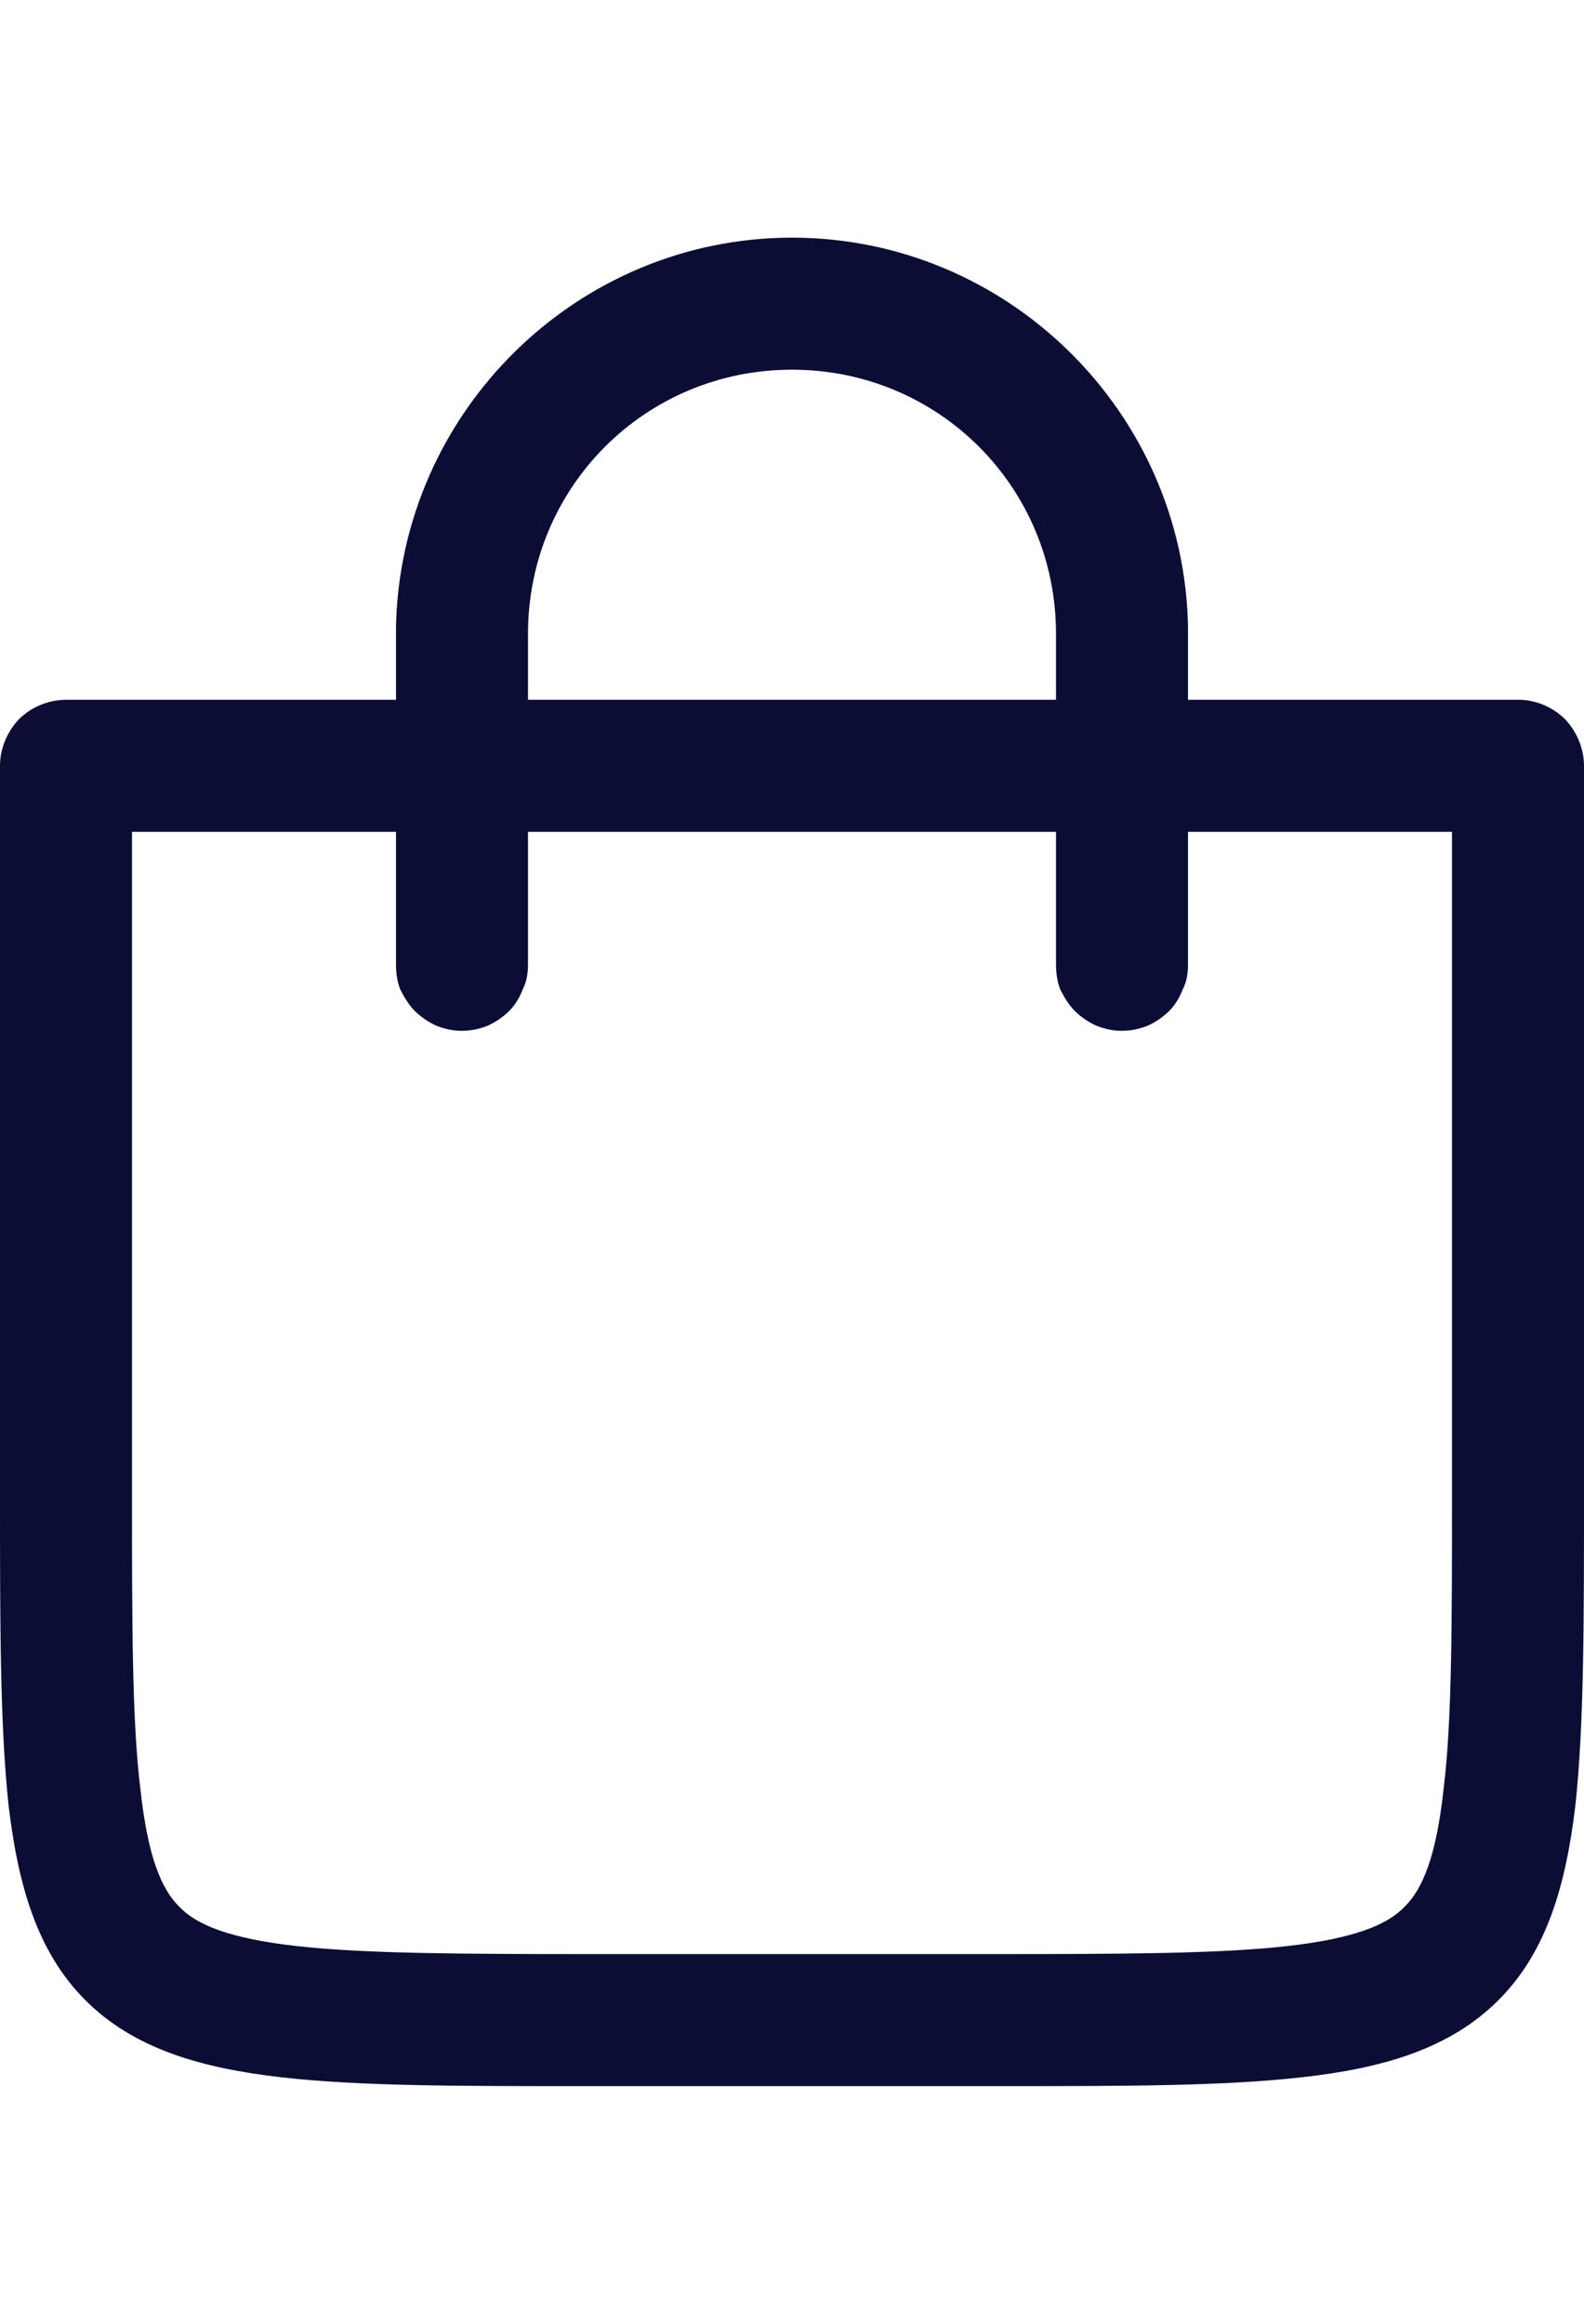 <svg width="15" height="22" viewBox="0 0 15 22" fill="none" xmlns="http://www.w3.org/2000/svg">
<path fill-rule="evenodd" clip-rule="evenodd" d="M7.5 2.25C5.46 2.25 3.79 3.903 3.75 5.936V6V6.625H0.63C0.46 6.625 0.3 6.691 0.18 6.808C0.07 6.925 0 7.084 0 7.25V11V14.125C0 15.373 0 16.318 0.08 17.082C0.17 17.845 0.35 18.479 0.81 18.938C1.27 19.398 1.91 19.581 2.67 19.667C3.405 19.75 4.318 19.75 5.508 19.75H5.508L5.63 19.75H9.38L9.463 19.75H9.463C10.662 19.75 11.587 19.75 12.33 19.666C13.1 19.58 13.73 19.396 14.19 18.936C14.65 18.476 14.83 17.842 14.92 17.079C15 16.316 15 15.371 15 14.125V11V7.25C15 7.084 14.93 6.925 14.82 6.808C14.7 6.691 14.54 6.625 14.38 6.625H11.25V6V5.929C11.21 3.899 9.54 2.25 7.5 2.25ZM7.5 3.5C8.89 3.5 10 4.613 10 6V6.625H5V6C5 4.613 6.11 3.5 7.5 3.5ZM3.75 7.875H1.25V11V14.125C1.25 15.372 1.25 16.299 1.33 16.941C1.4 17.583 1.53 17.888 1.7 18.054C1.86 18.221 2.17 18.352 2.81 18.424C3.45 18.496 4.38 18.5 5.62 18.5H9.37C10.62 18.5 11.55 18.497 12.19 18.424C12.83 18.352 13.14 18.22 13.3 18.053C13.47 17.886 13.6 17.582 13.67 16.94C13.75 16.298 13.75 15.371 13.75 14.125V11V7.875H11.25V9.125C11.25 9.208 11.24 9.29 11.2 9.367C11.17 9.444 11.13 9.514 11.07 9.573C11.01 9.632 10.94 9.678 10.87 9.71C10.79 9.742 10.71 9.759 10.62 9.759C10.54 9.759 10.46 9.742 10.38 9.71C10.31 9.678 10.24 9.632 10.18 9.573C10.12 9.514 10.08 9.444 10.04 9.367C10.01 9.29 10 9.208 10 9.125V7.875H5V9.125C5 9.208 4.99 9.29 4.95 9.367C4.92 9.444 4.88 9.514 4.82 9.573C4.76 9.632 4.69 9.678 4.62 9.71C4.54 9.742 4.46 9.759 4.37 9.759C4.29 9.759 4.21 9.742 4.13 9.71C4.06 9.678 3.99 9.632 3.93 9.573C3.87 9.514 3.83 9.444 3.79 9.367C3.76 9.29 3.75 9.208 3.75 9.125V7.875Z" fill="#0C0D34"/>
</svg>
